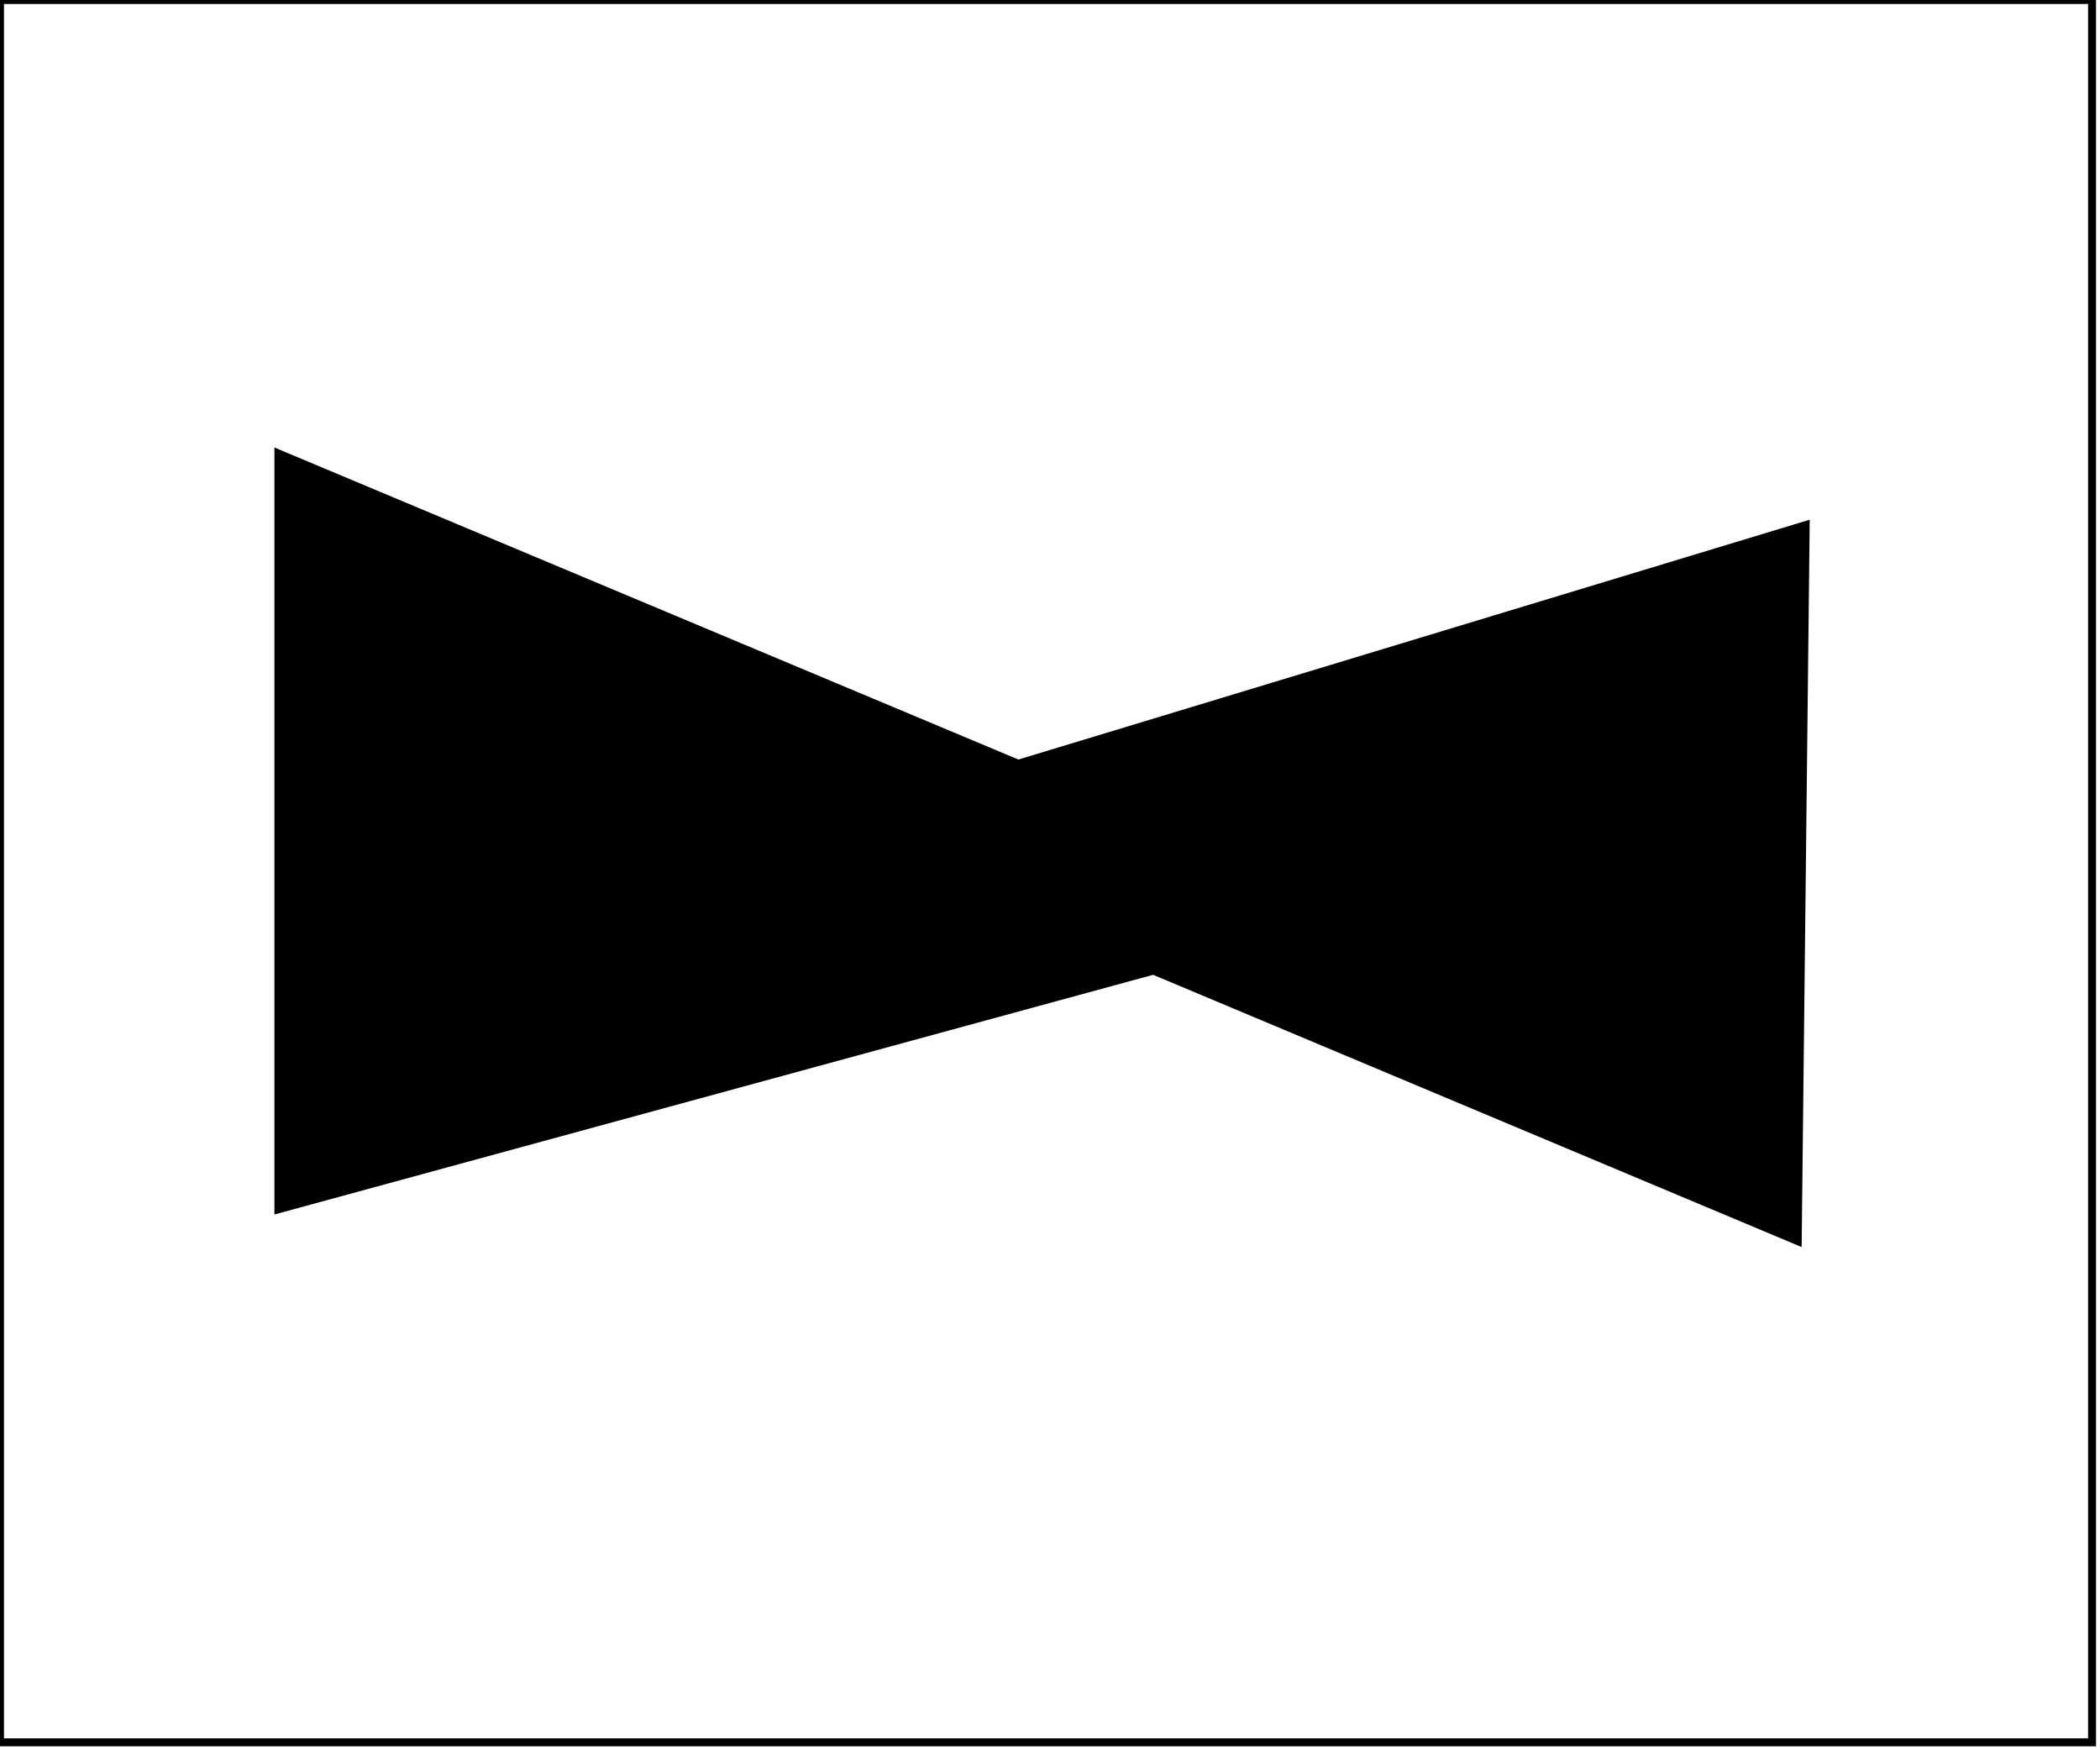 <?xml version="1.0" encoding="utf-8" ?>
<svg baseProfile="full" height="220" version="1.1" width="264" xmlns="http://www.w3.org/2000/svg" xmlns:ev="http://www.w3.org/2001/xml-events" xmlns:xlink="http://www.w3.org/1999/xlink"><defs /><rect fill="white" height="220" width="264" x="0" y="0" /><path d="M 42,69 L 40,141 L 151,115 L 220,148 L 220,76 L 138,103 Z" fill="none" stroke="black" stroke-width="1" /><path d="M 35,57 L 128,96 L 227,66 L 226,156 L 145,122 L 35,152 Z" fill="black" stroke="black" stroke-width="1" /><path d="M 0,0 L 0,219 L 263,219 L 263,0 Z" fill="none" stroke="black" stroke-width="1" /></svg>